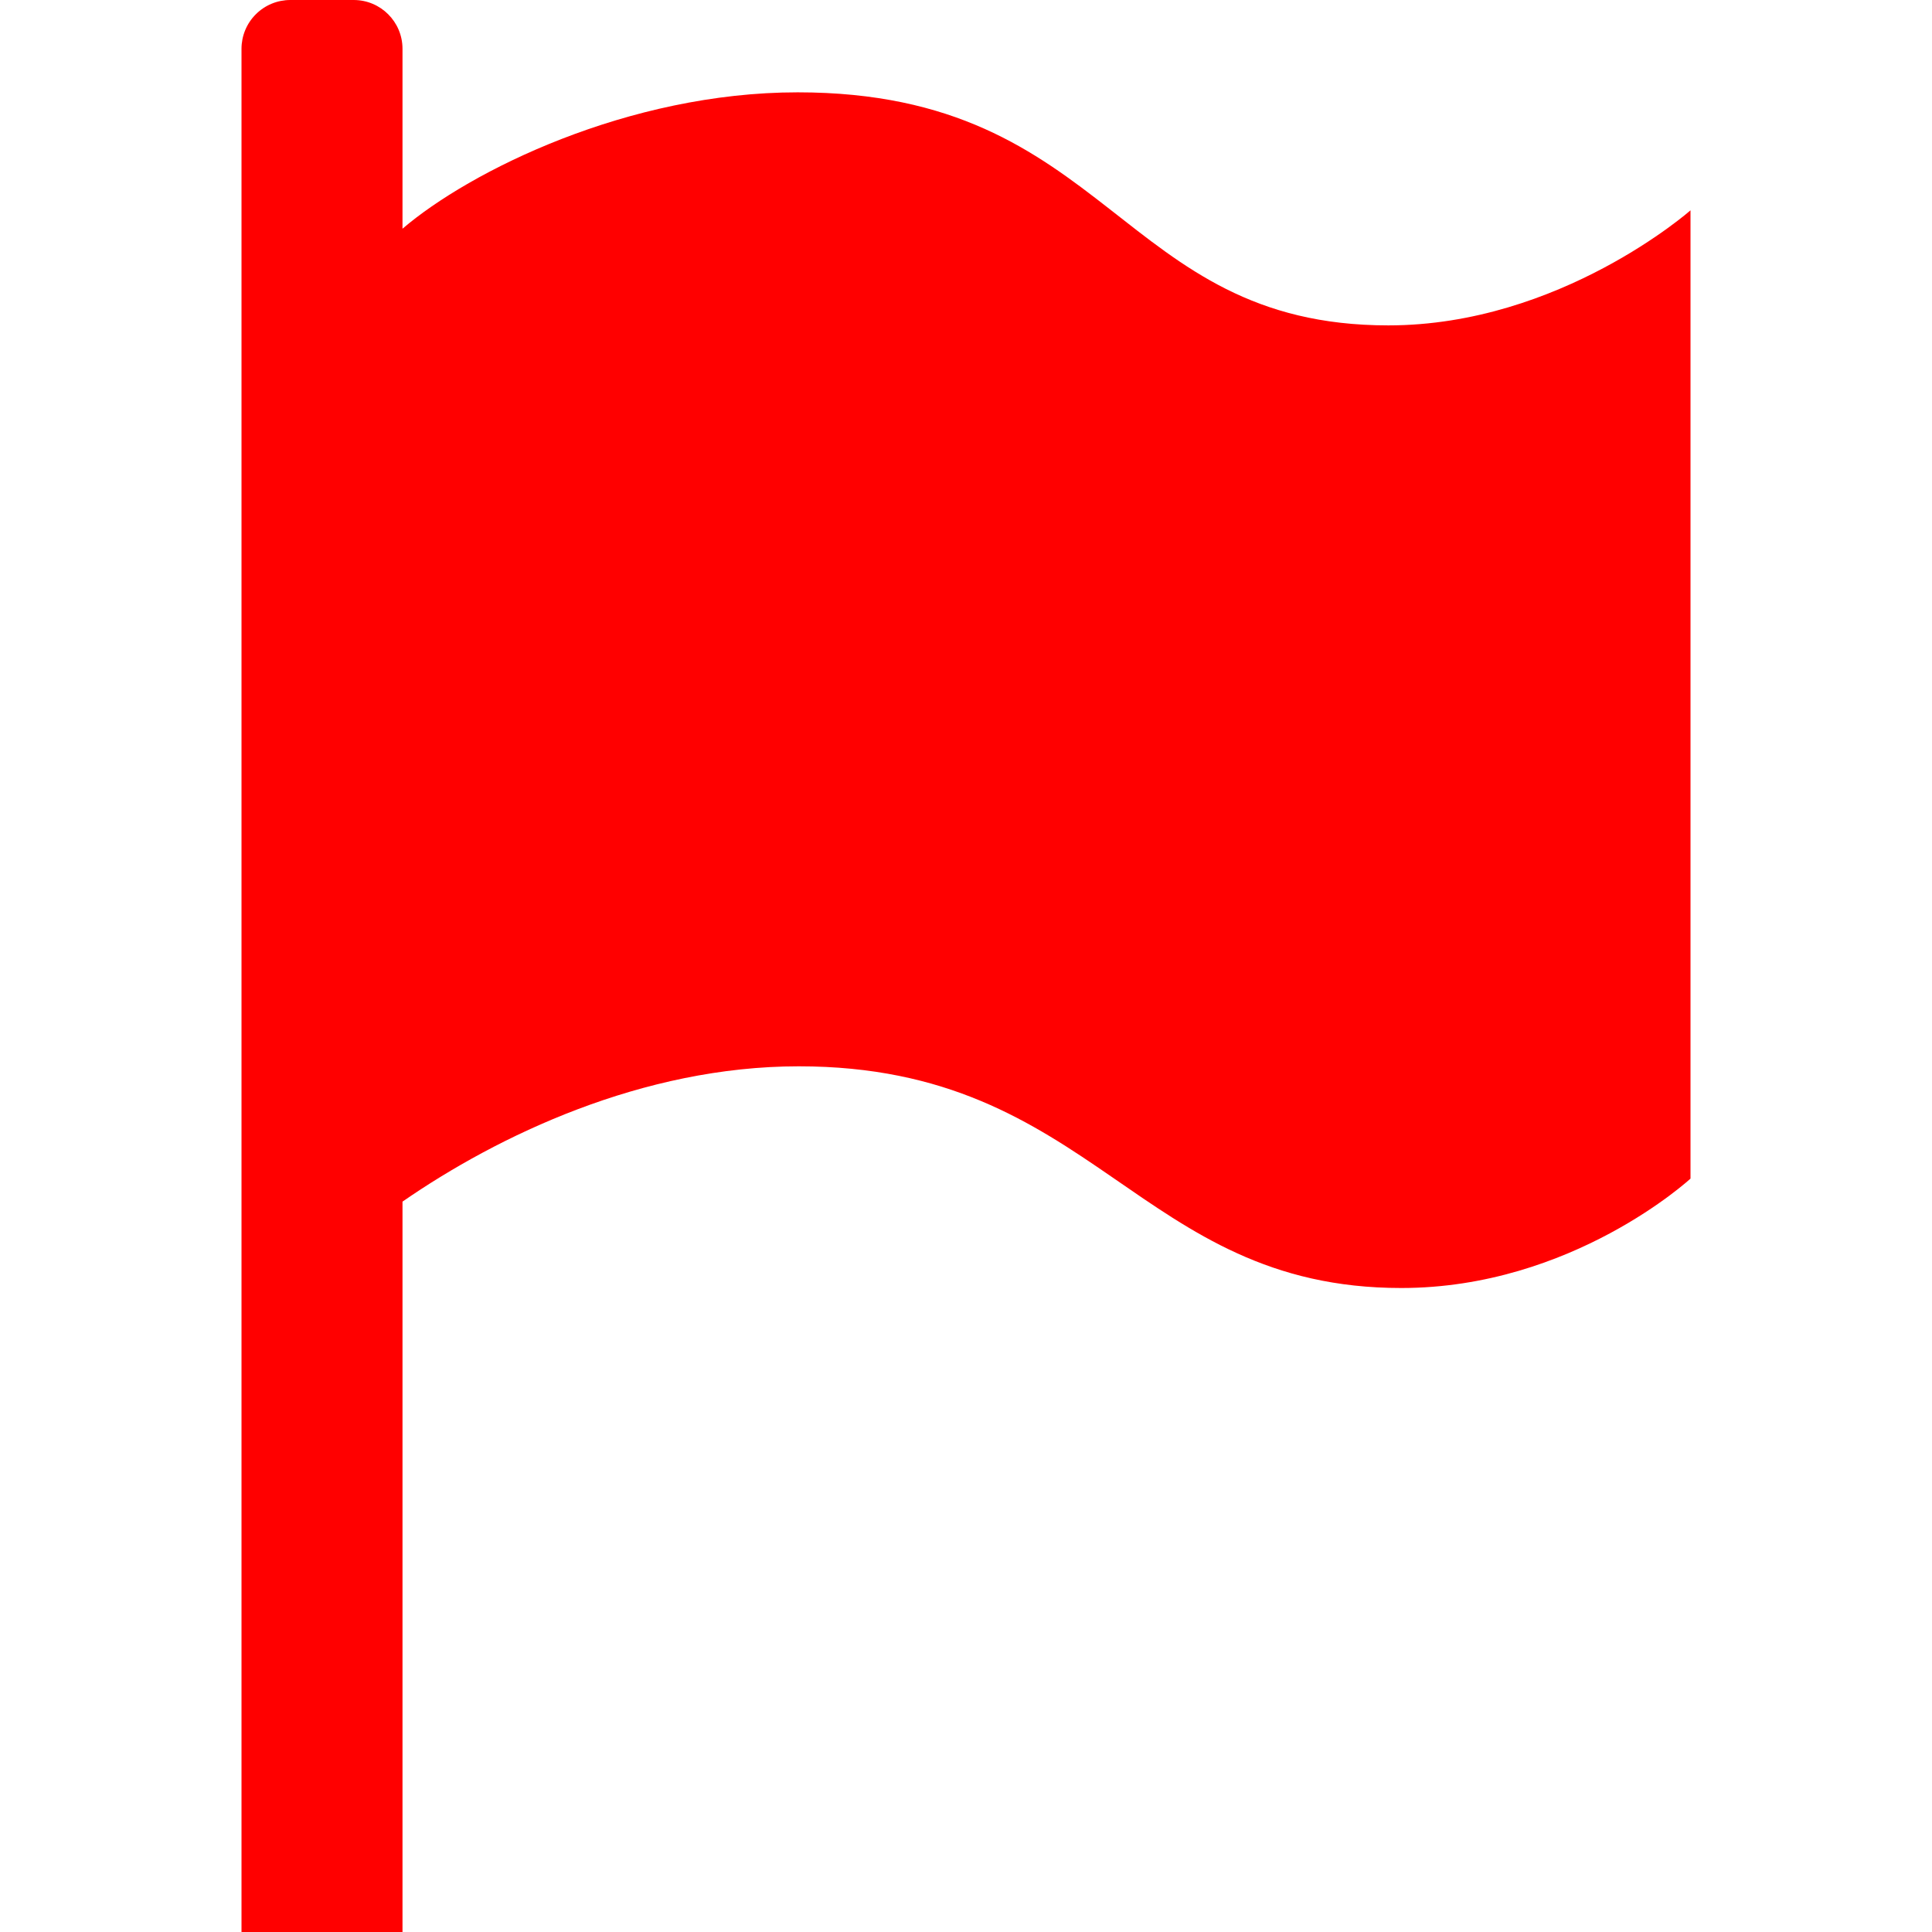 <?xml version="1.0" encoding="UTF-8" standalone="no"?><!DOCTYPE svg PUBLIC "-//W3C//DTD SVG 1.1//EN" "http://www.w3.org/Graphics/SVG/1.1/DTD/svg11.dtd"><svg width="100%" height="100%" viewBox="0 0 100 100" version="1.1" xmlns="http://www.w3.org/2000/svg" xmlns:xlink="http://www.w3.org/1999/xlink" xml:space="preserve" xmlns:serif="http://www.serif.com/" style="fill-rule:evenodd;clip-rule:evenodd;stroke-linejoin:round;stroke-miterlimit:2;"><path d="M71.858,16.842c8.888,-0 15.642,-5.955 15.642,-5.955l-0,50.117c-0,0 -6.129,5.663 -14.971,5.663c-13.679,-0 -15.833,-11.475 -31.183,-11.475c-8.1,-0 -15.579,3.591 -20.513,7.004l0,37.804l-8.333,0l0,-97.475c-0,-0.669 0.266,-1.312 0.74,-1.785c0.473,-0.474 1.116,-0.74 1.785,-0.74l3.283,-0c1.395,0 2.525,1.131 2.525,2.525l0,9.313c3.475,-2.975 11.671,-7.059 20.455,-7.059c16.254,0 16.57,12.063 30.57,12.063Z" style="fill:red;"/></svg>